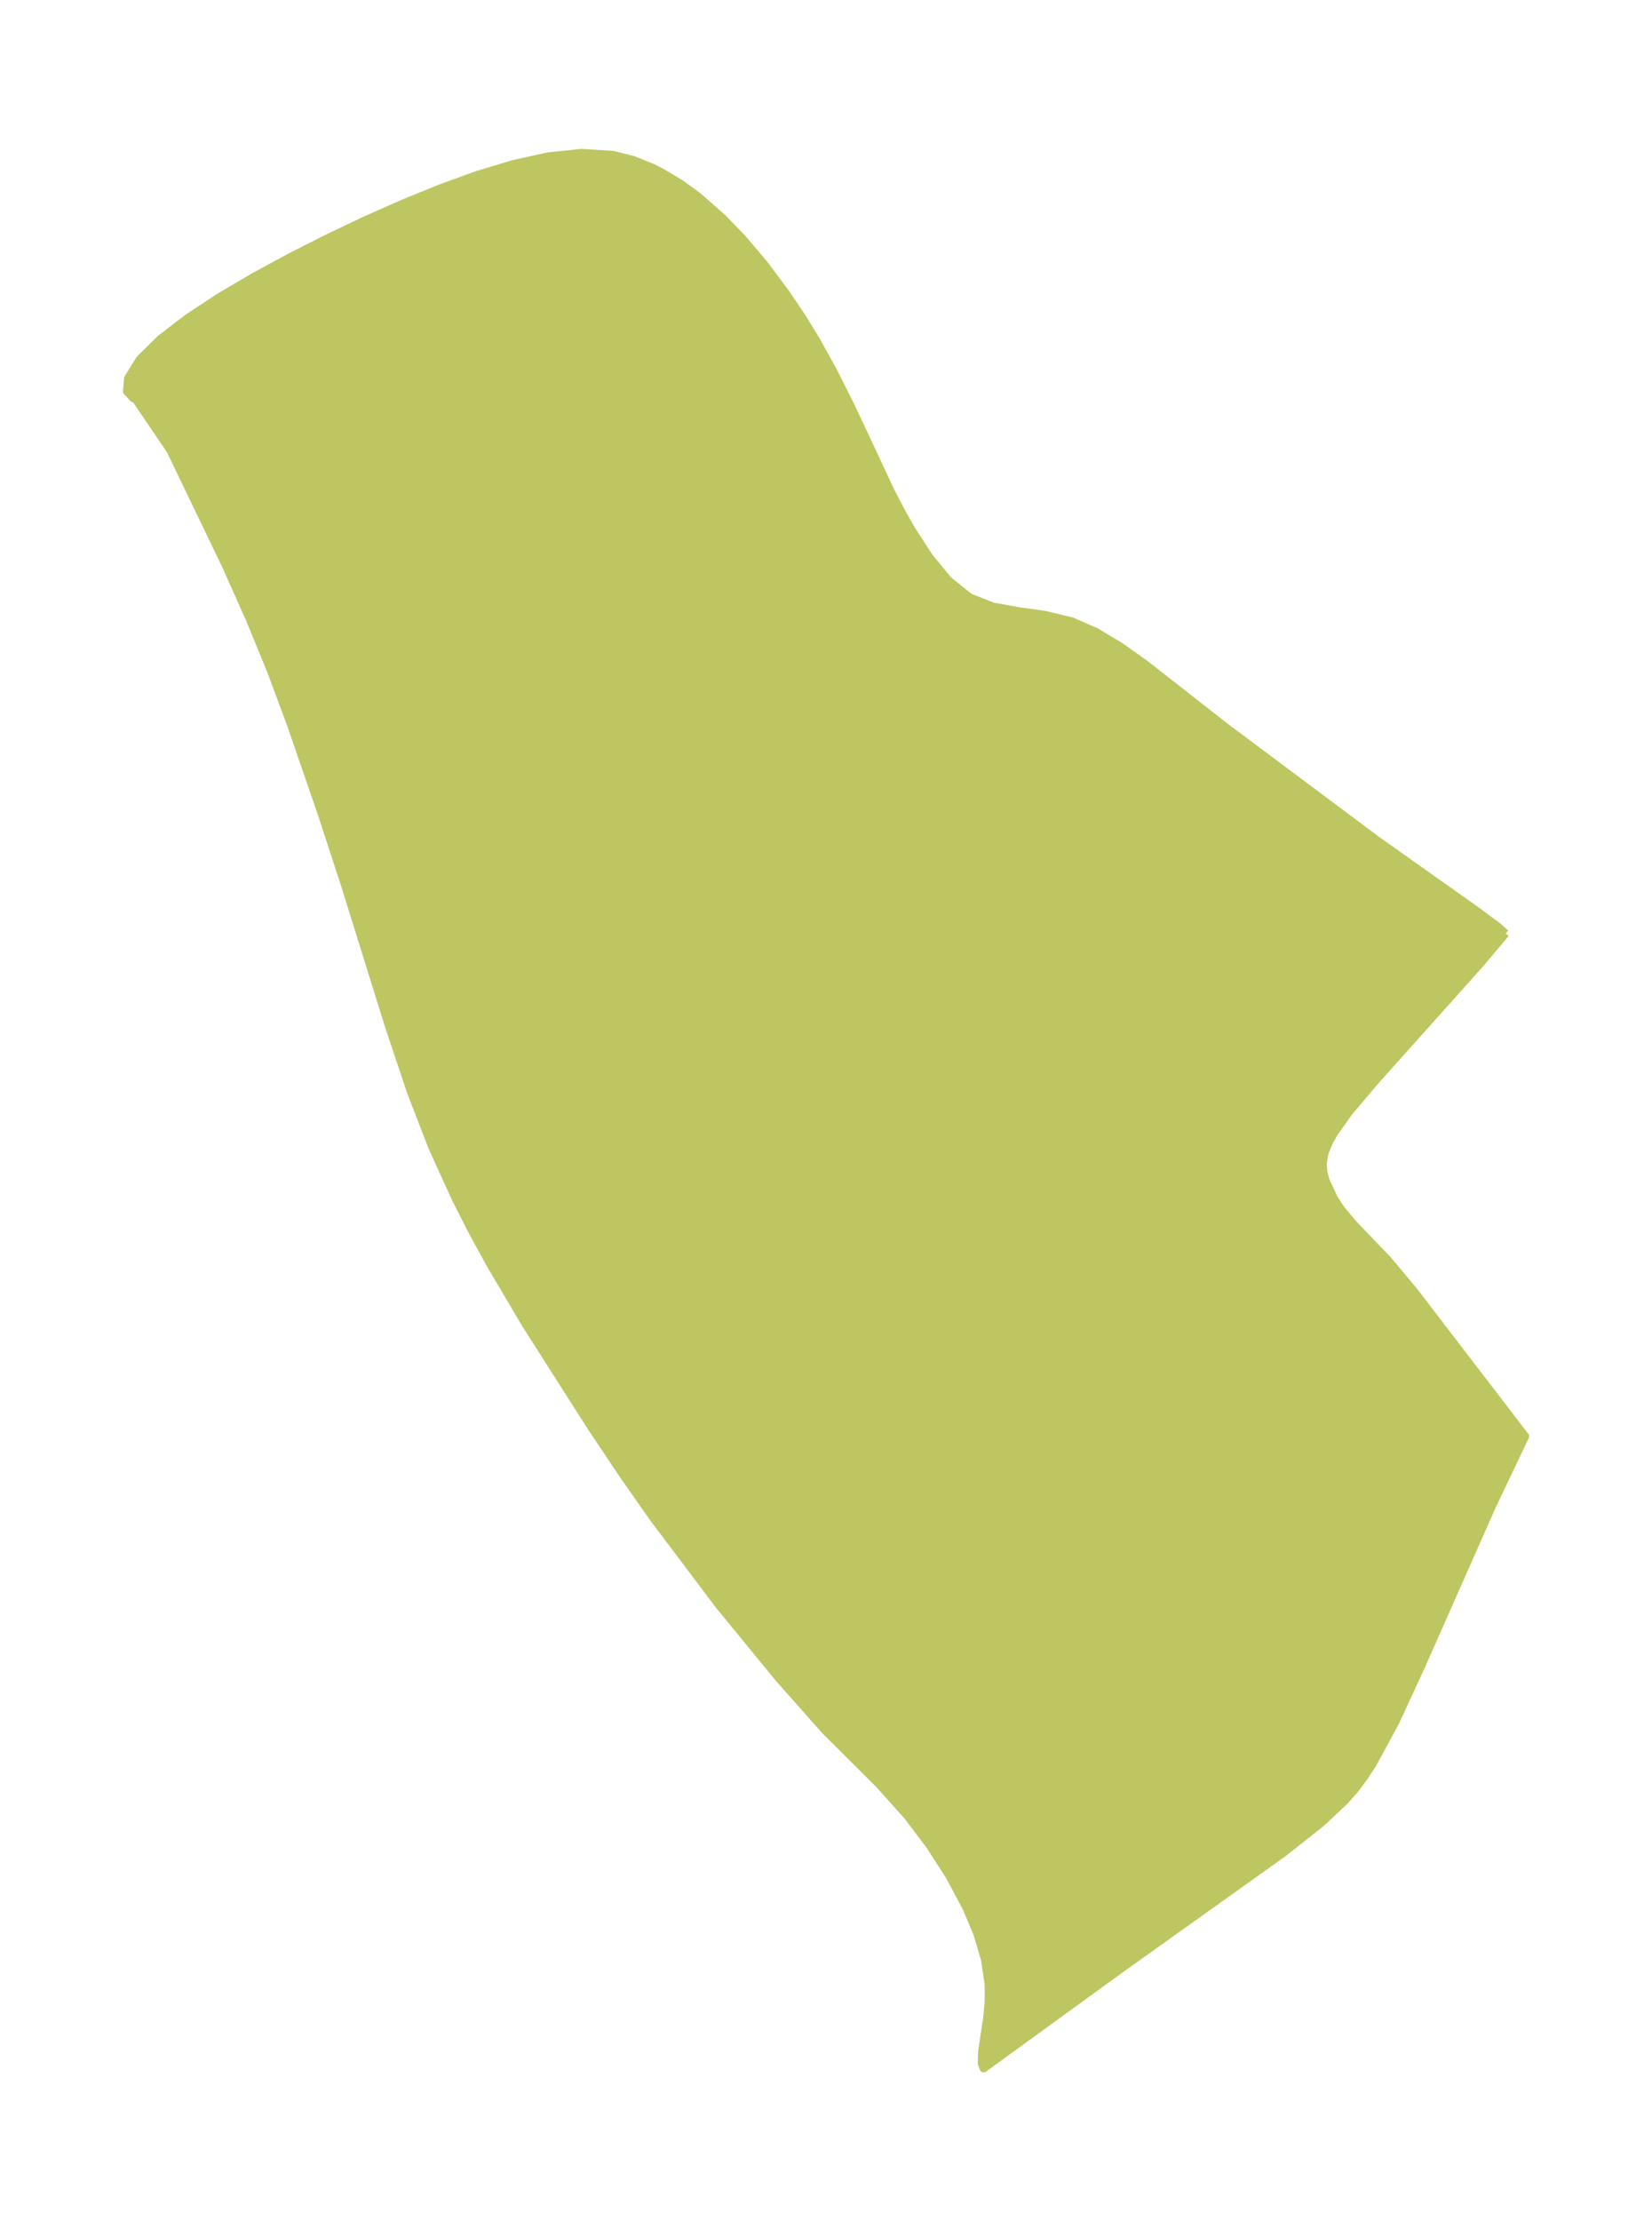 <?xml version="1.0" encoding="UTF-8"?>
<!DOCTYPE svg  PUBLIC '-//W3C//DTD SVG 1.1//EN'  'http://www.w3.org/Graphics/SVG/1.1/DTD/svg11.dtd'>
<svg width="208.76pt" height="280.51pt" version="1.1" viewBox="0 0 208.76 280.51" xmlns="http://www.w3.org/2000/svg" xmlns:xlink="http://www.w3.org/1999/xlink">
 <defs>
  <style type="text/css">*{stroke-linejoin: round; stroke-linecap: butt}</style>
 </defs>
 <g id="figure_1">
  <g id="patch_1">
   <path d="m0 280.51h208.76v-280.51h-208.76v280.51z" fill="none"/>
  </g>
  <g id="axes_1">
   <g id="PatchCollection_1">
    <defs>
     <path id="mab38477b50" d="m190.26-162.63-3.2 3.806-13.417 14.984-3.239 3.843-1.81 2.544-0.707 1.272-0.505 1.276-0.228 1.281 0.074 1.101 0.285 1.102 1.019 2.186 0.884 1.379 1.584 1.906 4.447 4.64 3.201 3.828 14.085 18.366-4.218 8.865-9.018 20.358-3.154 6.814-2.872 5.314-1.081 1.66-1.182 1.574-1.326 1.495-2.938 2.753-4.813 3.802-20.681 14.748-17.152 12.443-0.244-0.632 0.049-1.499 0.621-4.115 0.208-2.104 0.002-2.242-0.462-3.148-0.966-3.255-1.382-3.292-2.144-4.02-2.514-3.898-2.796-3.695-3.642-4.059-6.756-6.721-5.879-6.638-7.563-9.224-8.324-11.052-3.79-5.414-3.925-5.866-8.318-13.044-4.528-7.655-2.352-4.309-2.019-3.981-2.927-6.431-2.693-6.947-2.866-8.573-5.509-17.679-3.003-9.187-3.821-11.064-2.503-6.734-2.7-6.585-3.002-6.718-7.027-14.593-4.408-6.485-0.229-0.027-0.849-0.897 0.15-1.671 1.459-2.364 2.61-2.583 3.445-2.651 4.015-2.639 4.382-2.581 4.602-2.495 4.72-2.389 4.765-2.263 4.761-2.109 4.718-1.92 4.643-1.681 4.537-1.373 4.398-0.971 4.218-0.444 3.986 0.246 2.572 0.647 2.438 0.985 1.086 0.55 2.416 1.432 2.245 1.634 3.097 2.728 2.453 2.522 2.833 3.344 2.69 3.6 2.015 2.983 1.9 3.099 2.055 3.714 2.322 4.62 4.979 10.62 1.301 2.513 1.349 2.382 2.227 3.43 2.429 2.946 2.667 2.135 2.946 1.159 3.199 0.578 3.367 0.471 3.461 0.841 3.034 1.335 3.075 1.847 3.14 2.232 10.112 7.914 19.161 14.309 12.585 8.906 2.686 2.003 0.975 0.858" stroke="#bdc660"/>
    </defs>
    <g clip-path="url(#pd5e4ac874d)">
     <use y="280.512" fill="#bdc660" stroke="#bdc660" xlink:href="#mab38477b50"/>
    </g>
   </g>
  </g>
 </g>
 <defs>
  <clipPath id="pd5e4ac874d">
   <rect x="7.2" y="7.2" width="194.36" height="266.11"/>
  </clipPath>
 </defs>
</svg>
